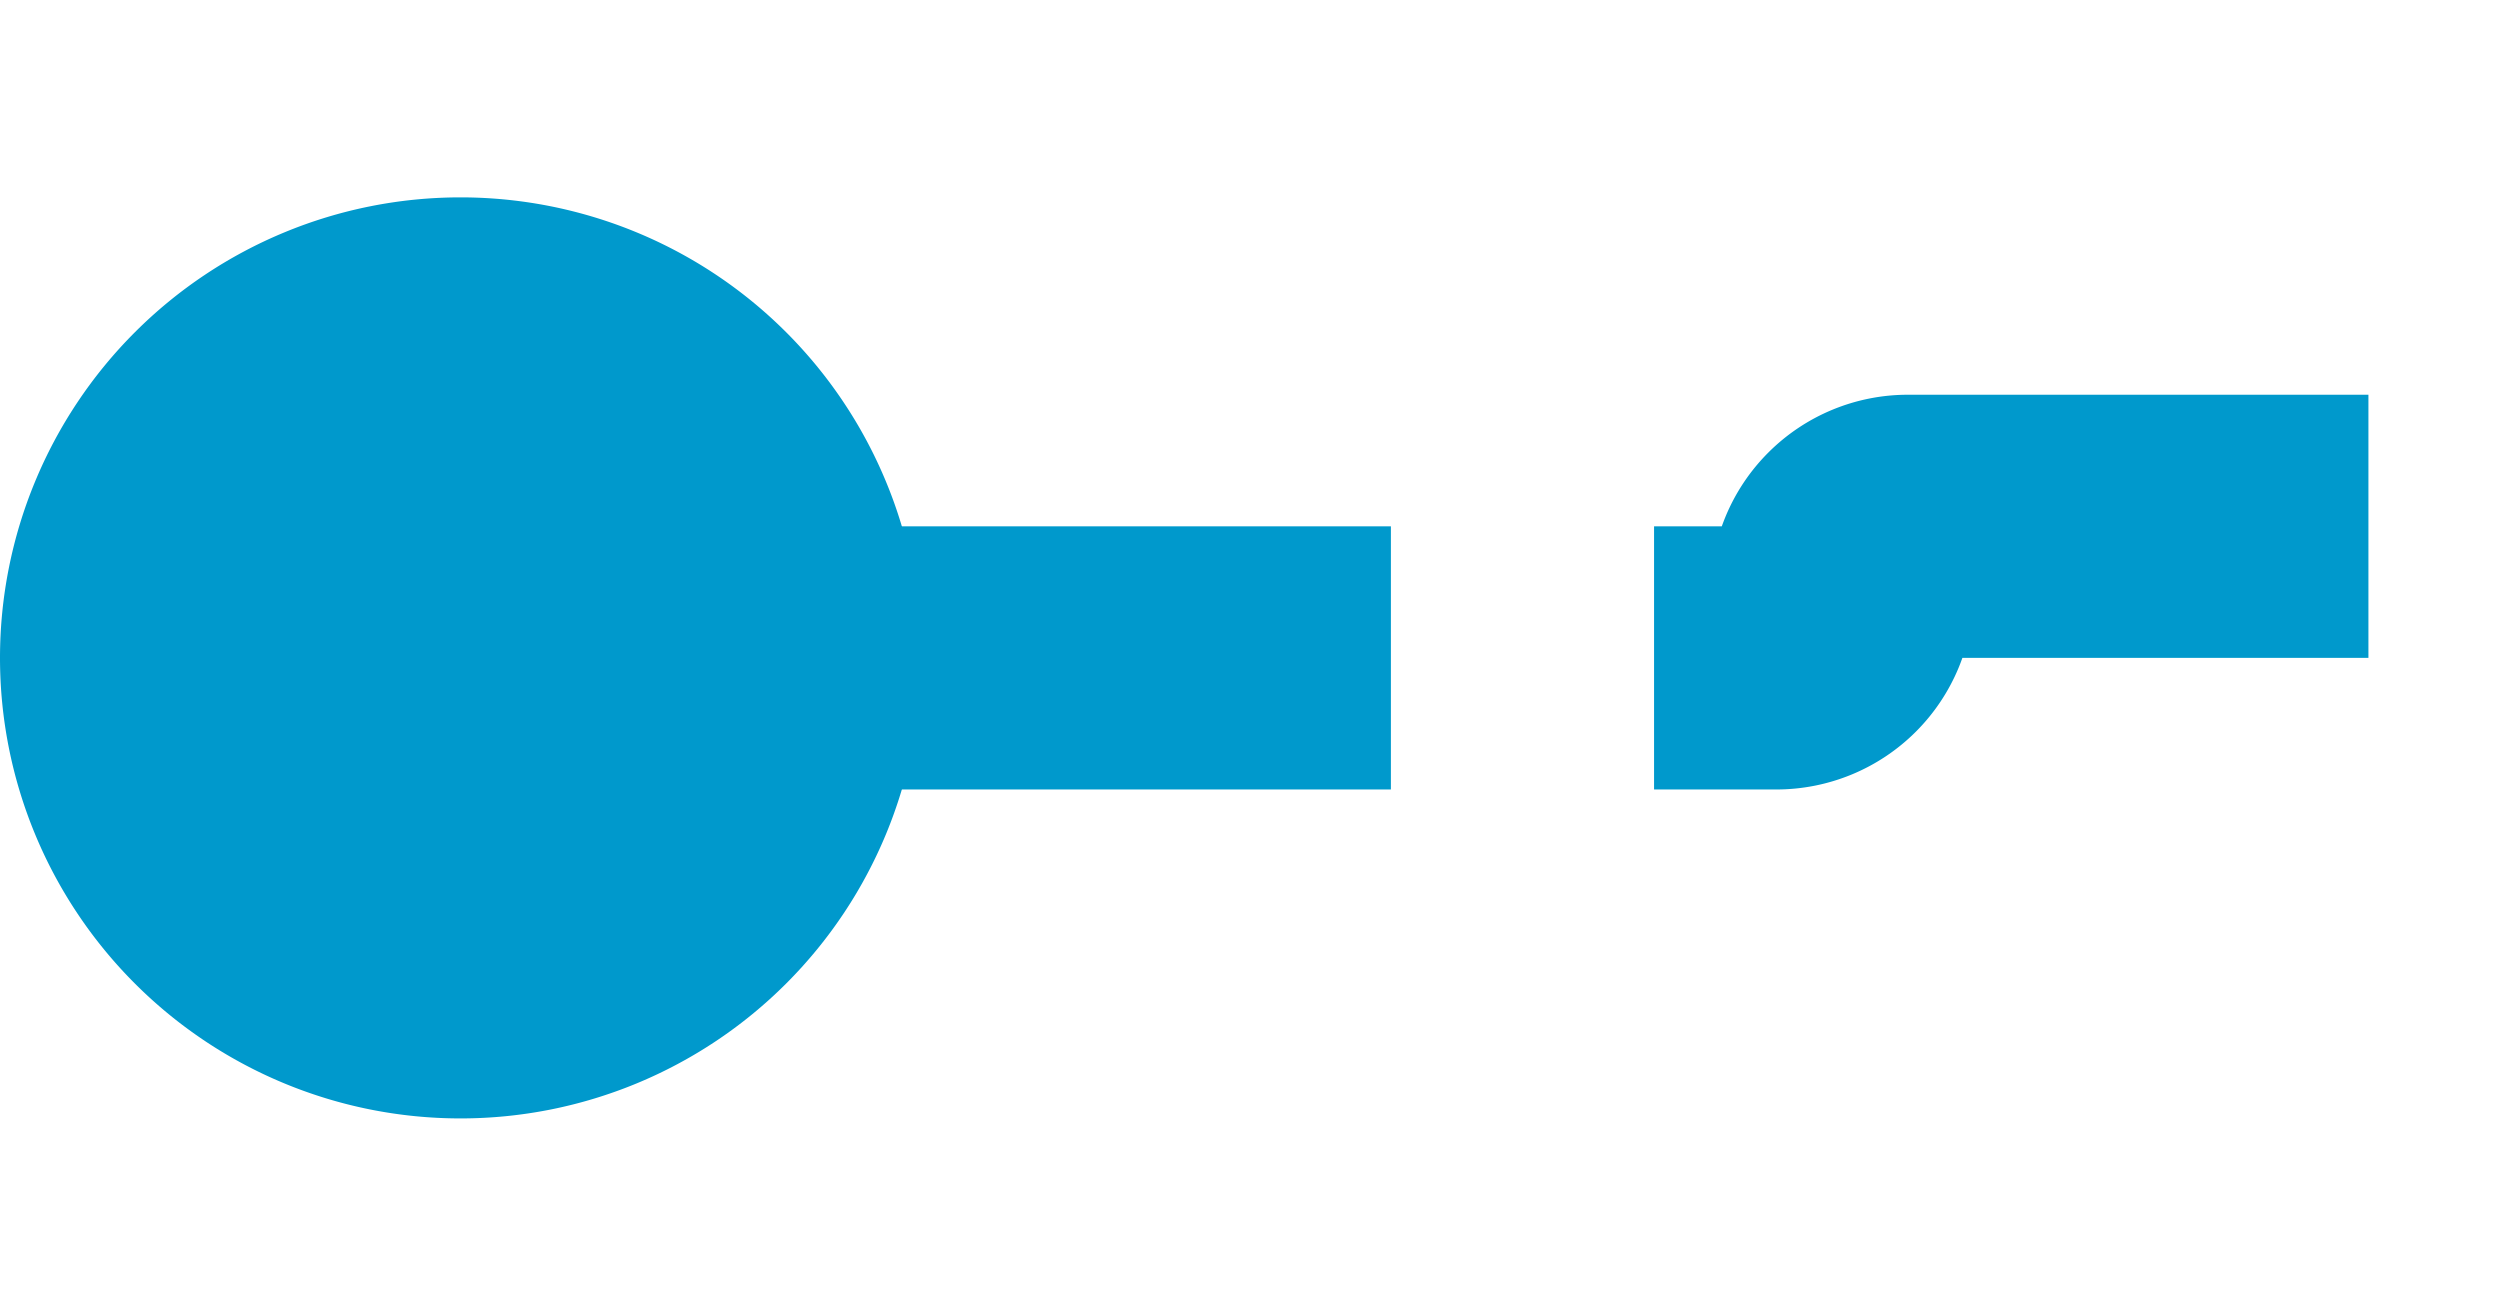 ﻿<?xml version="1.0" encoding="utf-8"?>
<svg version="1.1" xmlns:xlink="http://www.w3.org/1999/xlink" width="19px" height="10px" preserveAspectRatio="xMinYMid meet" viewBox="1214 3251  19 8" xmlns="http://www.w3.org/2000/svg">
  <path d="M 1264 3254  L 1228.5 3254  A 0.5 0.5 0 0 0 1228 3254.5 A 0.5 0.5 0 0 1 1227.5 3255 L 1216 3255  " stroke-width="2" stroke-dasharray="6,2" stroke="#0099cc" fill="none" />
  <path d="M 1217.5 3251.5  A 3.5 3.5 0 0 0 1214 3255 A 3.5 3.5 0 0 0 1217.5 3258.5 A 3.5 3.5 0 0 0 1221 3255 A 3.5 3.5 0 0 0 1217.5 3251.5 Z " fill-rule="nonzero" fill="#0099cc" stroke="none" />
</svg>